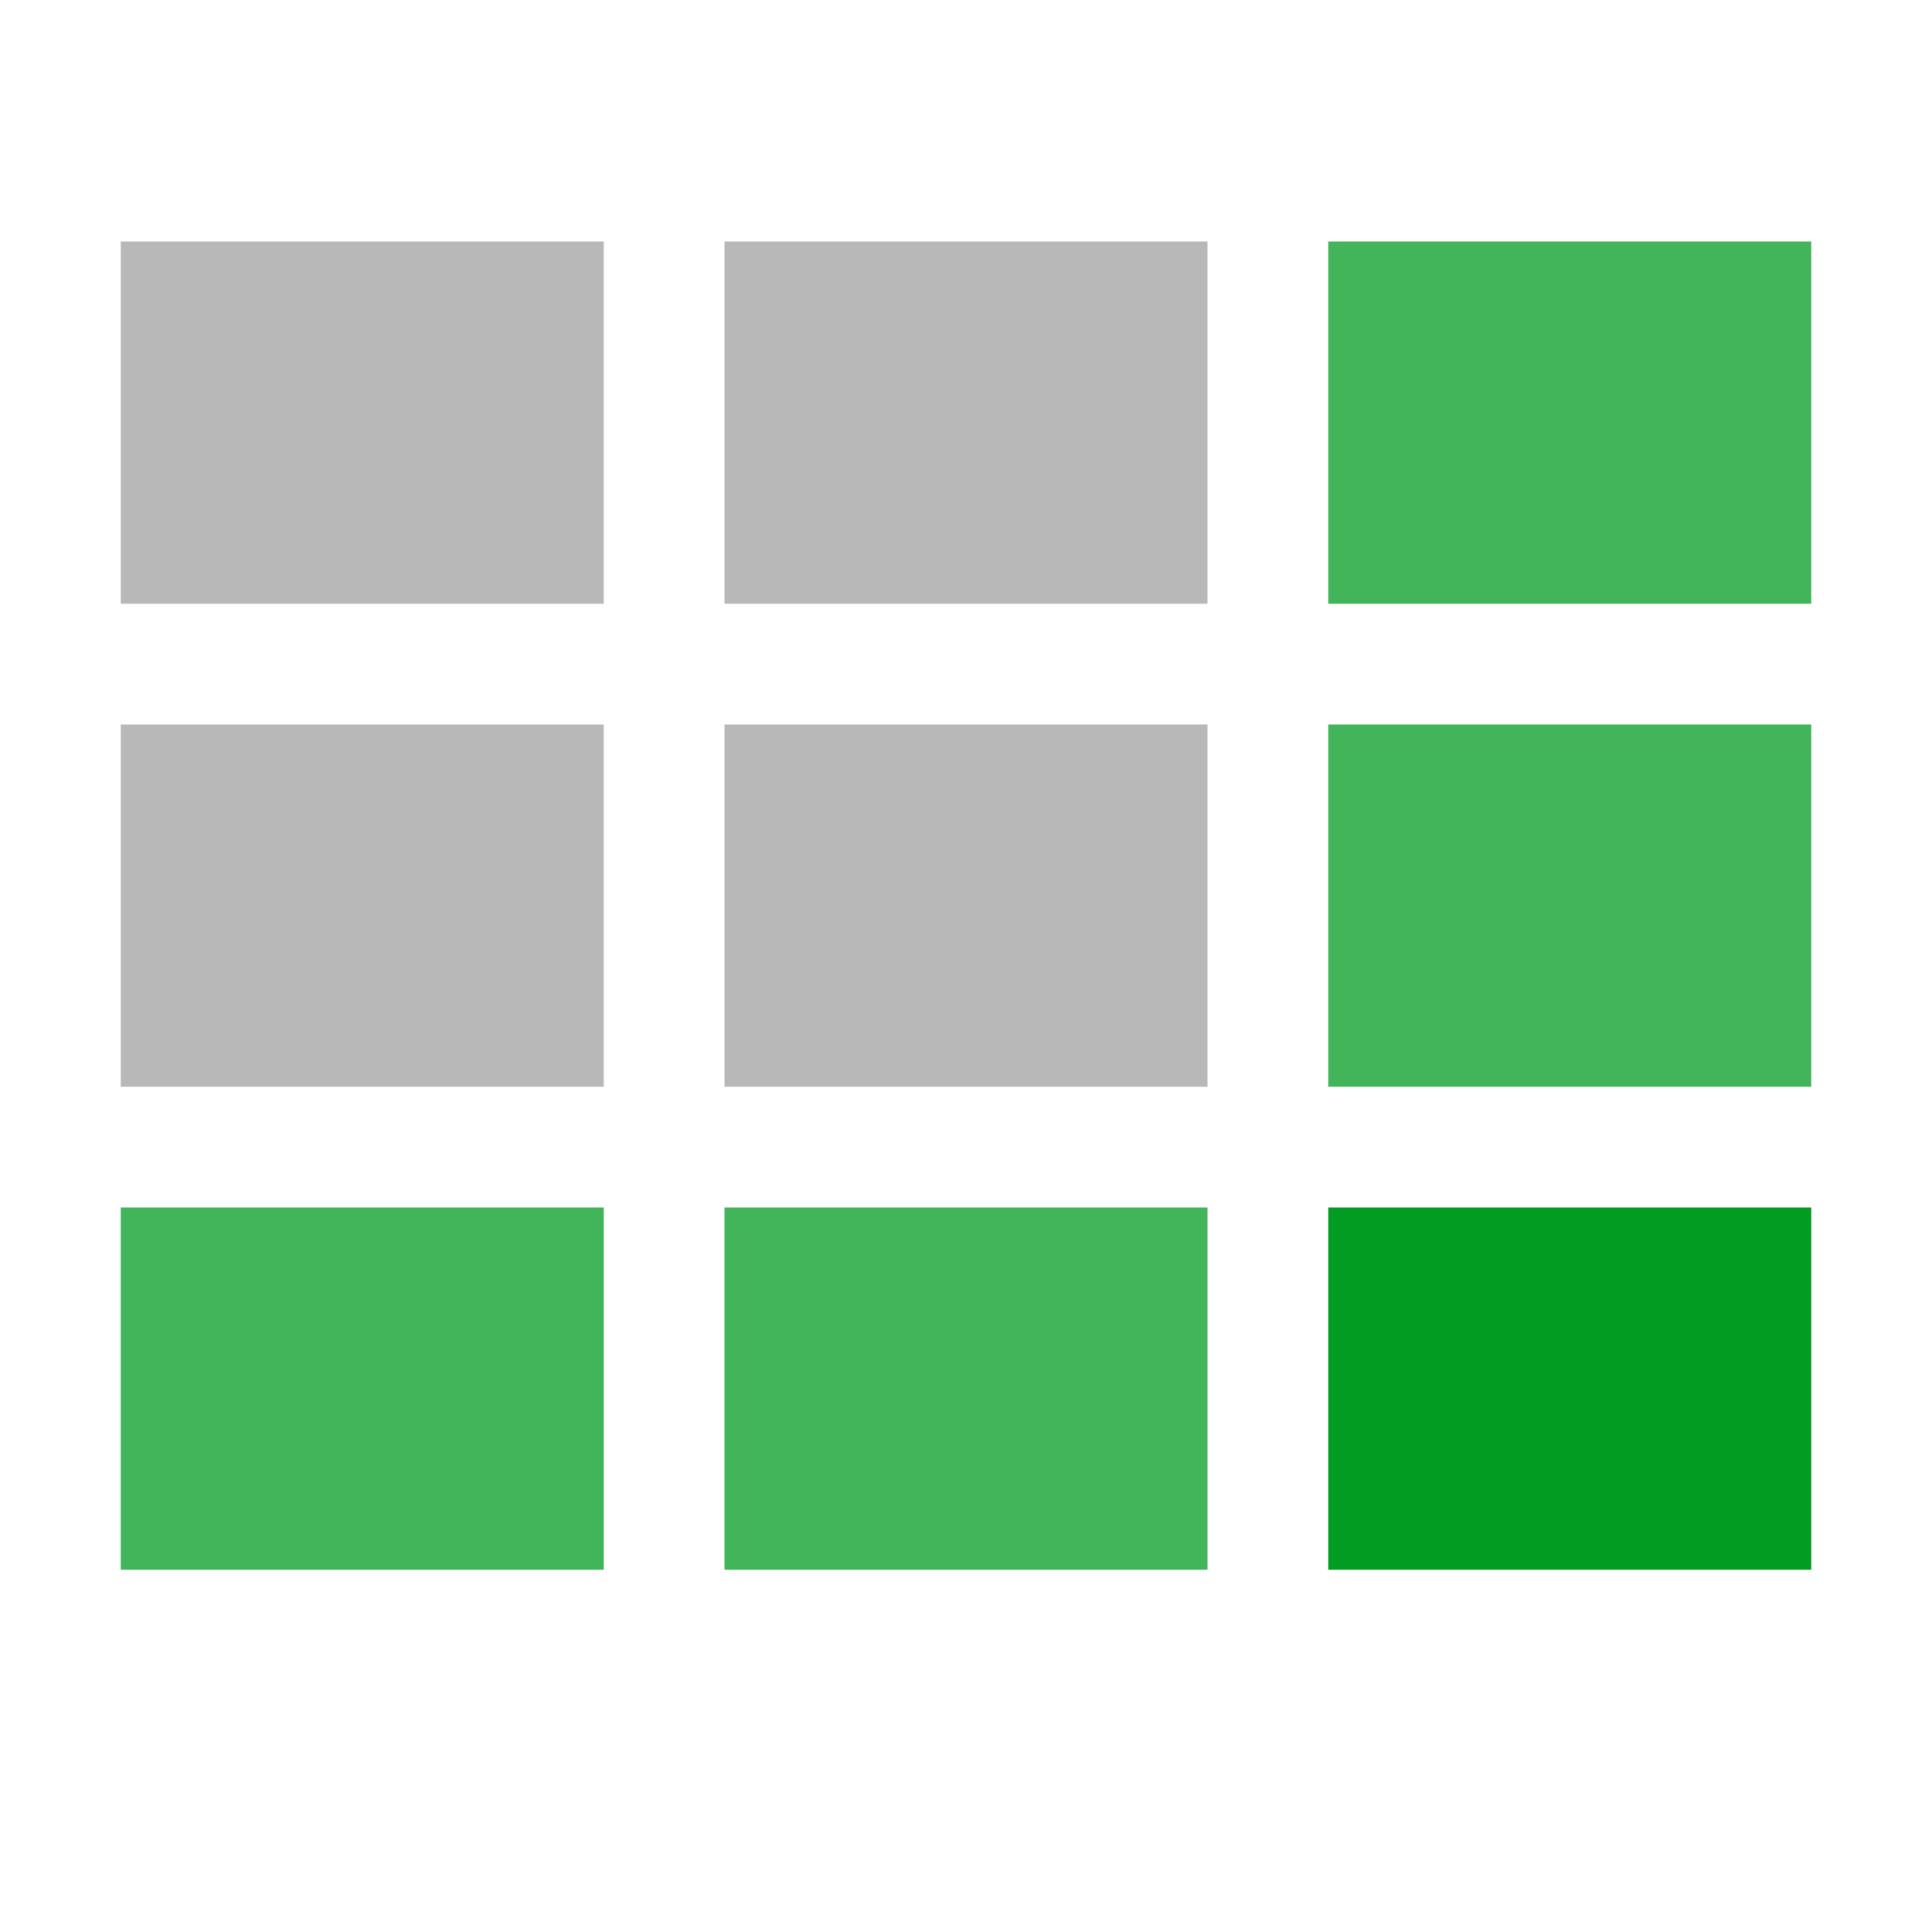 <?xml version="1.0" encoding="utf-8"?>
<!-- Generator: Adobe Illustrator 21.1.0, SVG Export Plug-In . SVG Version: 6.00 Build 0)  -->
<svg version="1.1" id="Layer_1" xmlns="http://www.w3.org/2000/svg" xmlns:xlink="http://www.w3.org/1999/xlink" x="0px" y="0px"
	 viewBox="0 0 32 32" style="enable-background:new 0 0 32 32;" xml:space="preserve">
<style type="text/css">
	.Yellow{fill:#FFB115;}
	.Red{fill:#D11C1C;}
	.Black{fill:#727272;}
	.Blue{fill:#1177D7;}
	.White{fill:#FFFFFF;}
	.Green{fill:#039C23;}
	.st0{opacity:0.75;}
	.st1{opacity:0.5;}
	.st2{opacity:0.25;}
	.st3{fill:#FFB115;}
</style>
<g>
</g>
<g id="GrandTotals">
	<g class="st1">
		<path class="Black" d="M10,10V4H2v6H10z M12,10h8V4h-8V10z M10,18v-6H2v6H10z M20,18v-6h-8v6H20z"/>
	</g>
	<g class="st0">
		<path class="Green" d="M22,4h8v6h-8V4z M2,20h8v6H2V20z M22,12h8v6h-8V12z M12,20h8v6h-8V20z"/>
	</g>
	<rect x="22" y="20" class="Green" width="8" height="6"/>
</g>
</svg>
